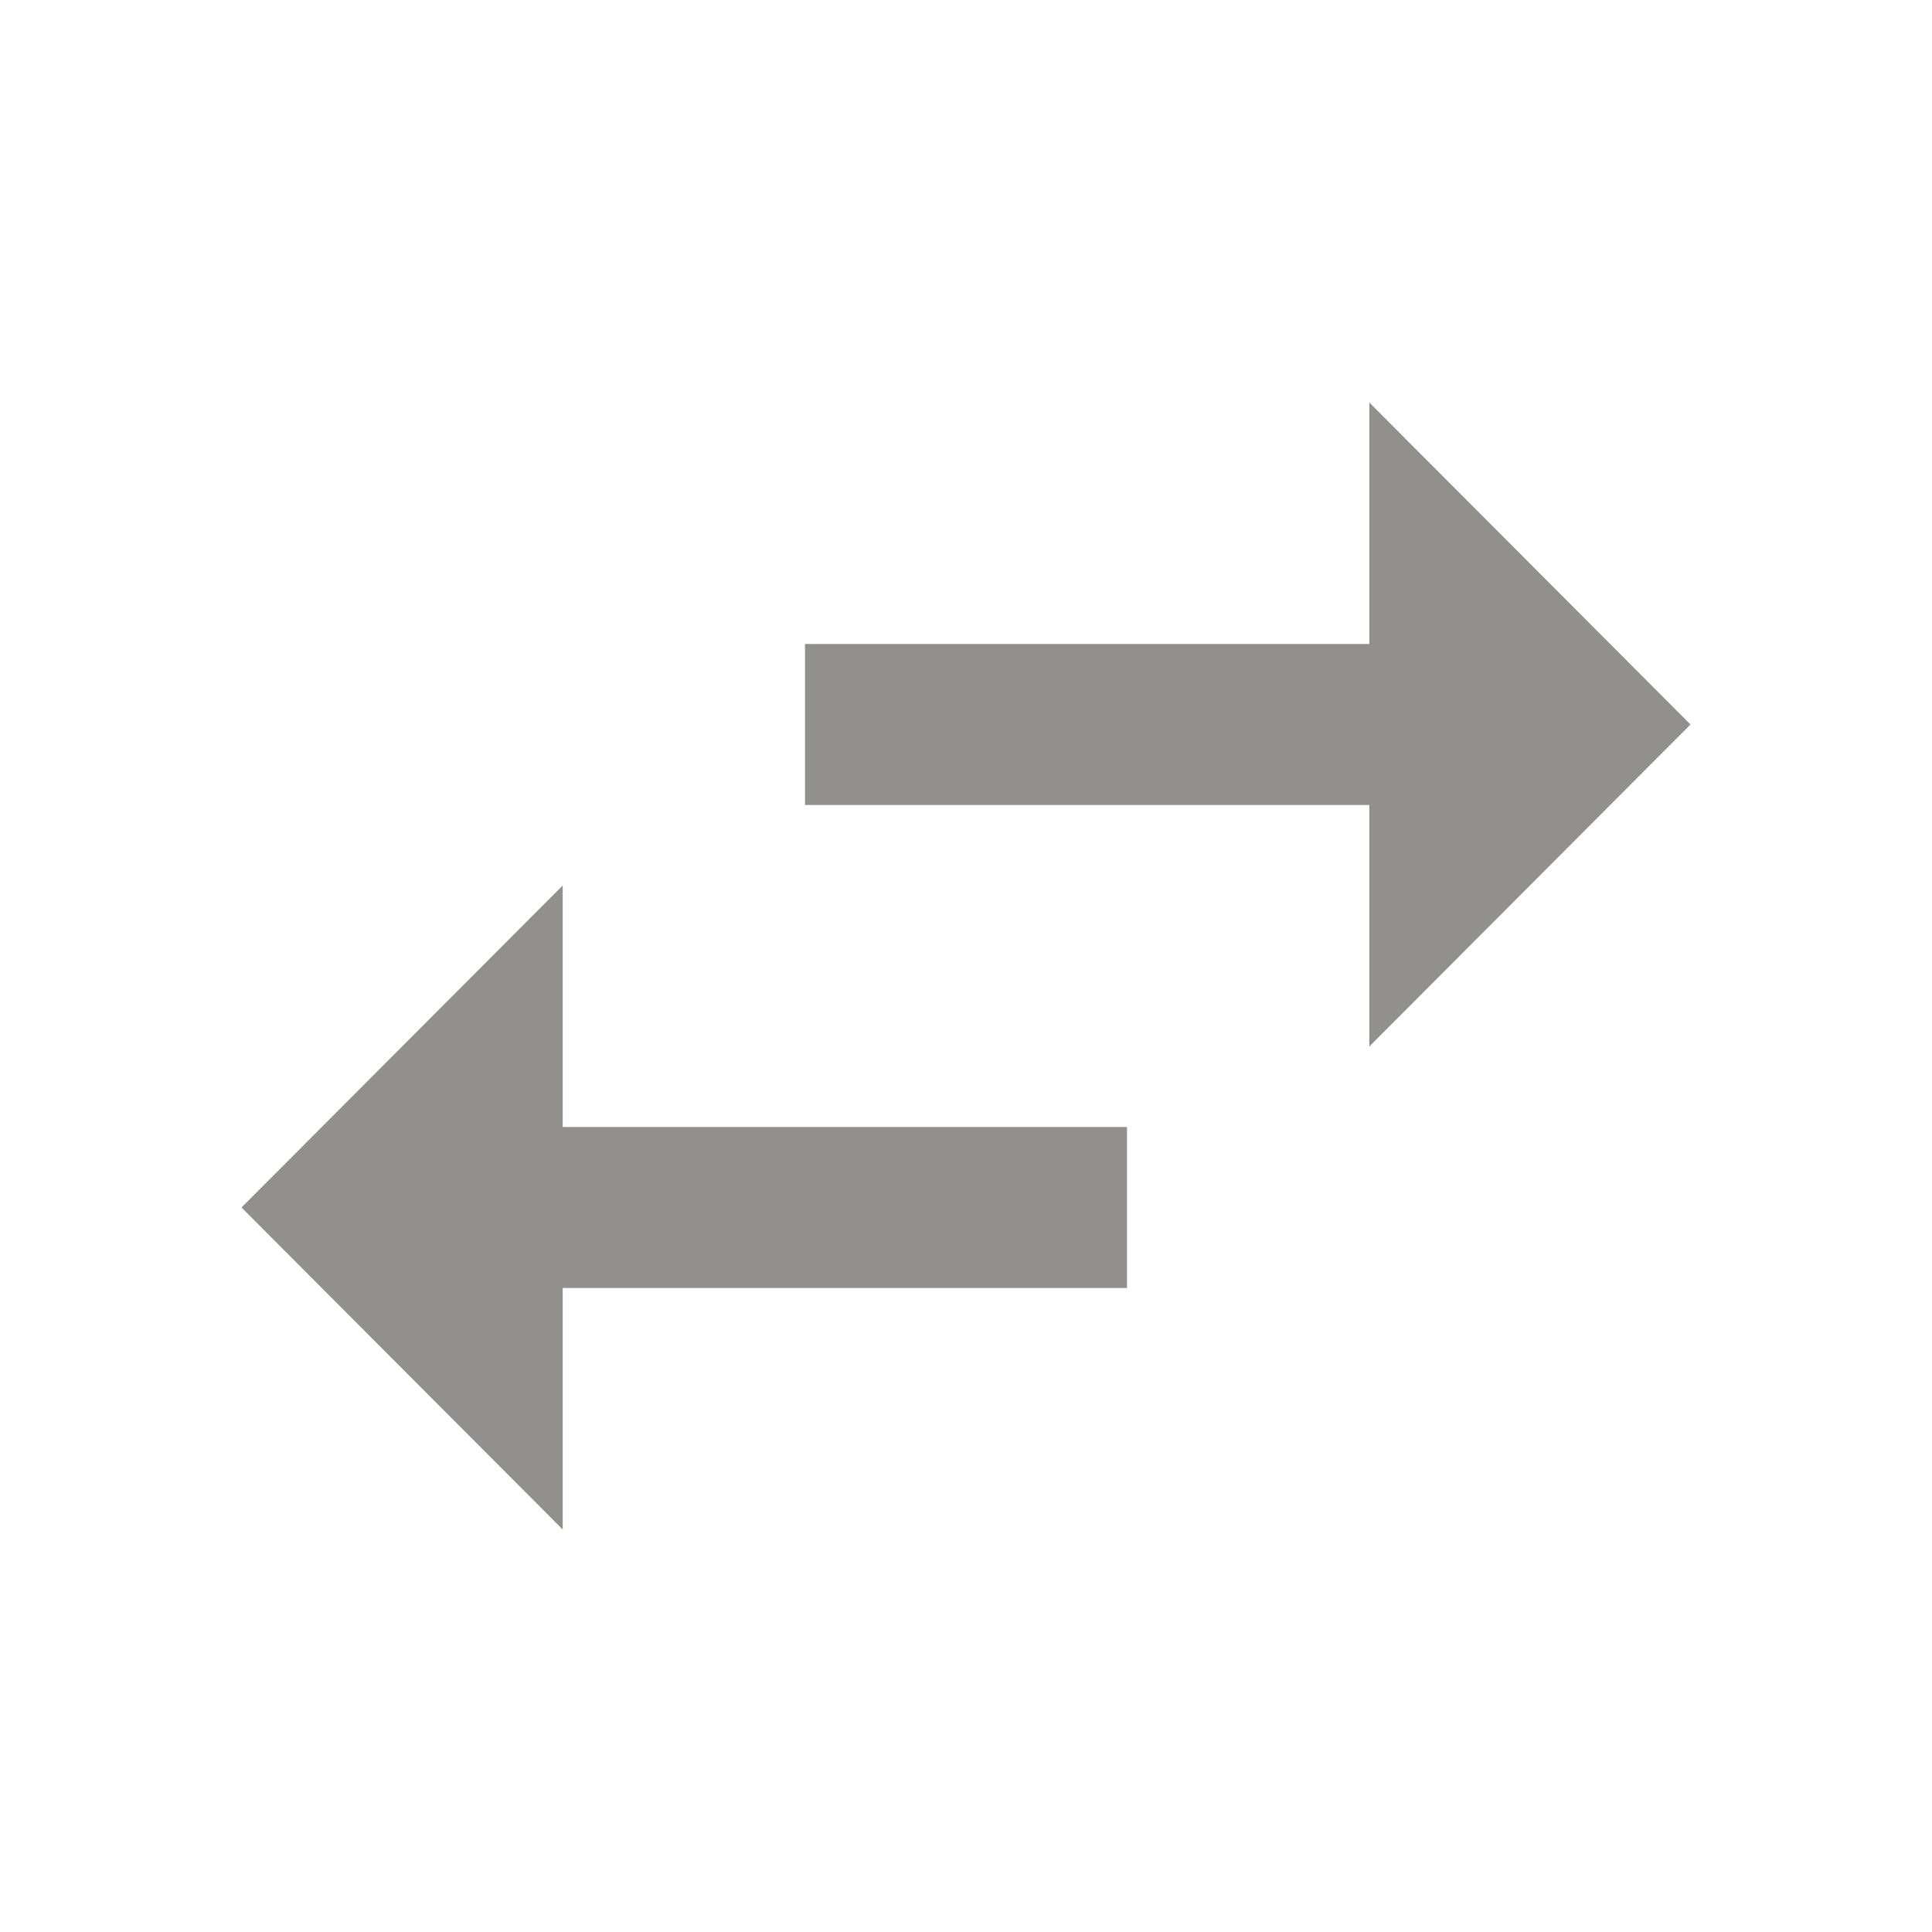 <!-- Generated by IcoMoon.io -->
<svg version="1.1" xmlns="http://www.w3.org/2000/svg" width="280" height="280" viewBox="0 0 280 280">
<title>mt-swap_horiz</title>
<path fill="#91908d" d="M81.55 128.333l-46.55 46.667 46.55 46.667v-35h81.783v-23.333h-81.783v-35zM245 105l-46.55-46.667v35h-81.783v23.333h81.783v35l46.55-46.667z"></path>
</svg>

